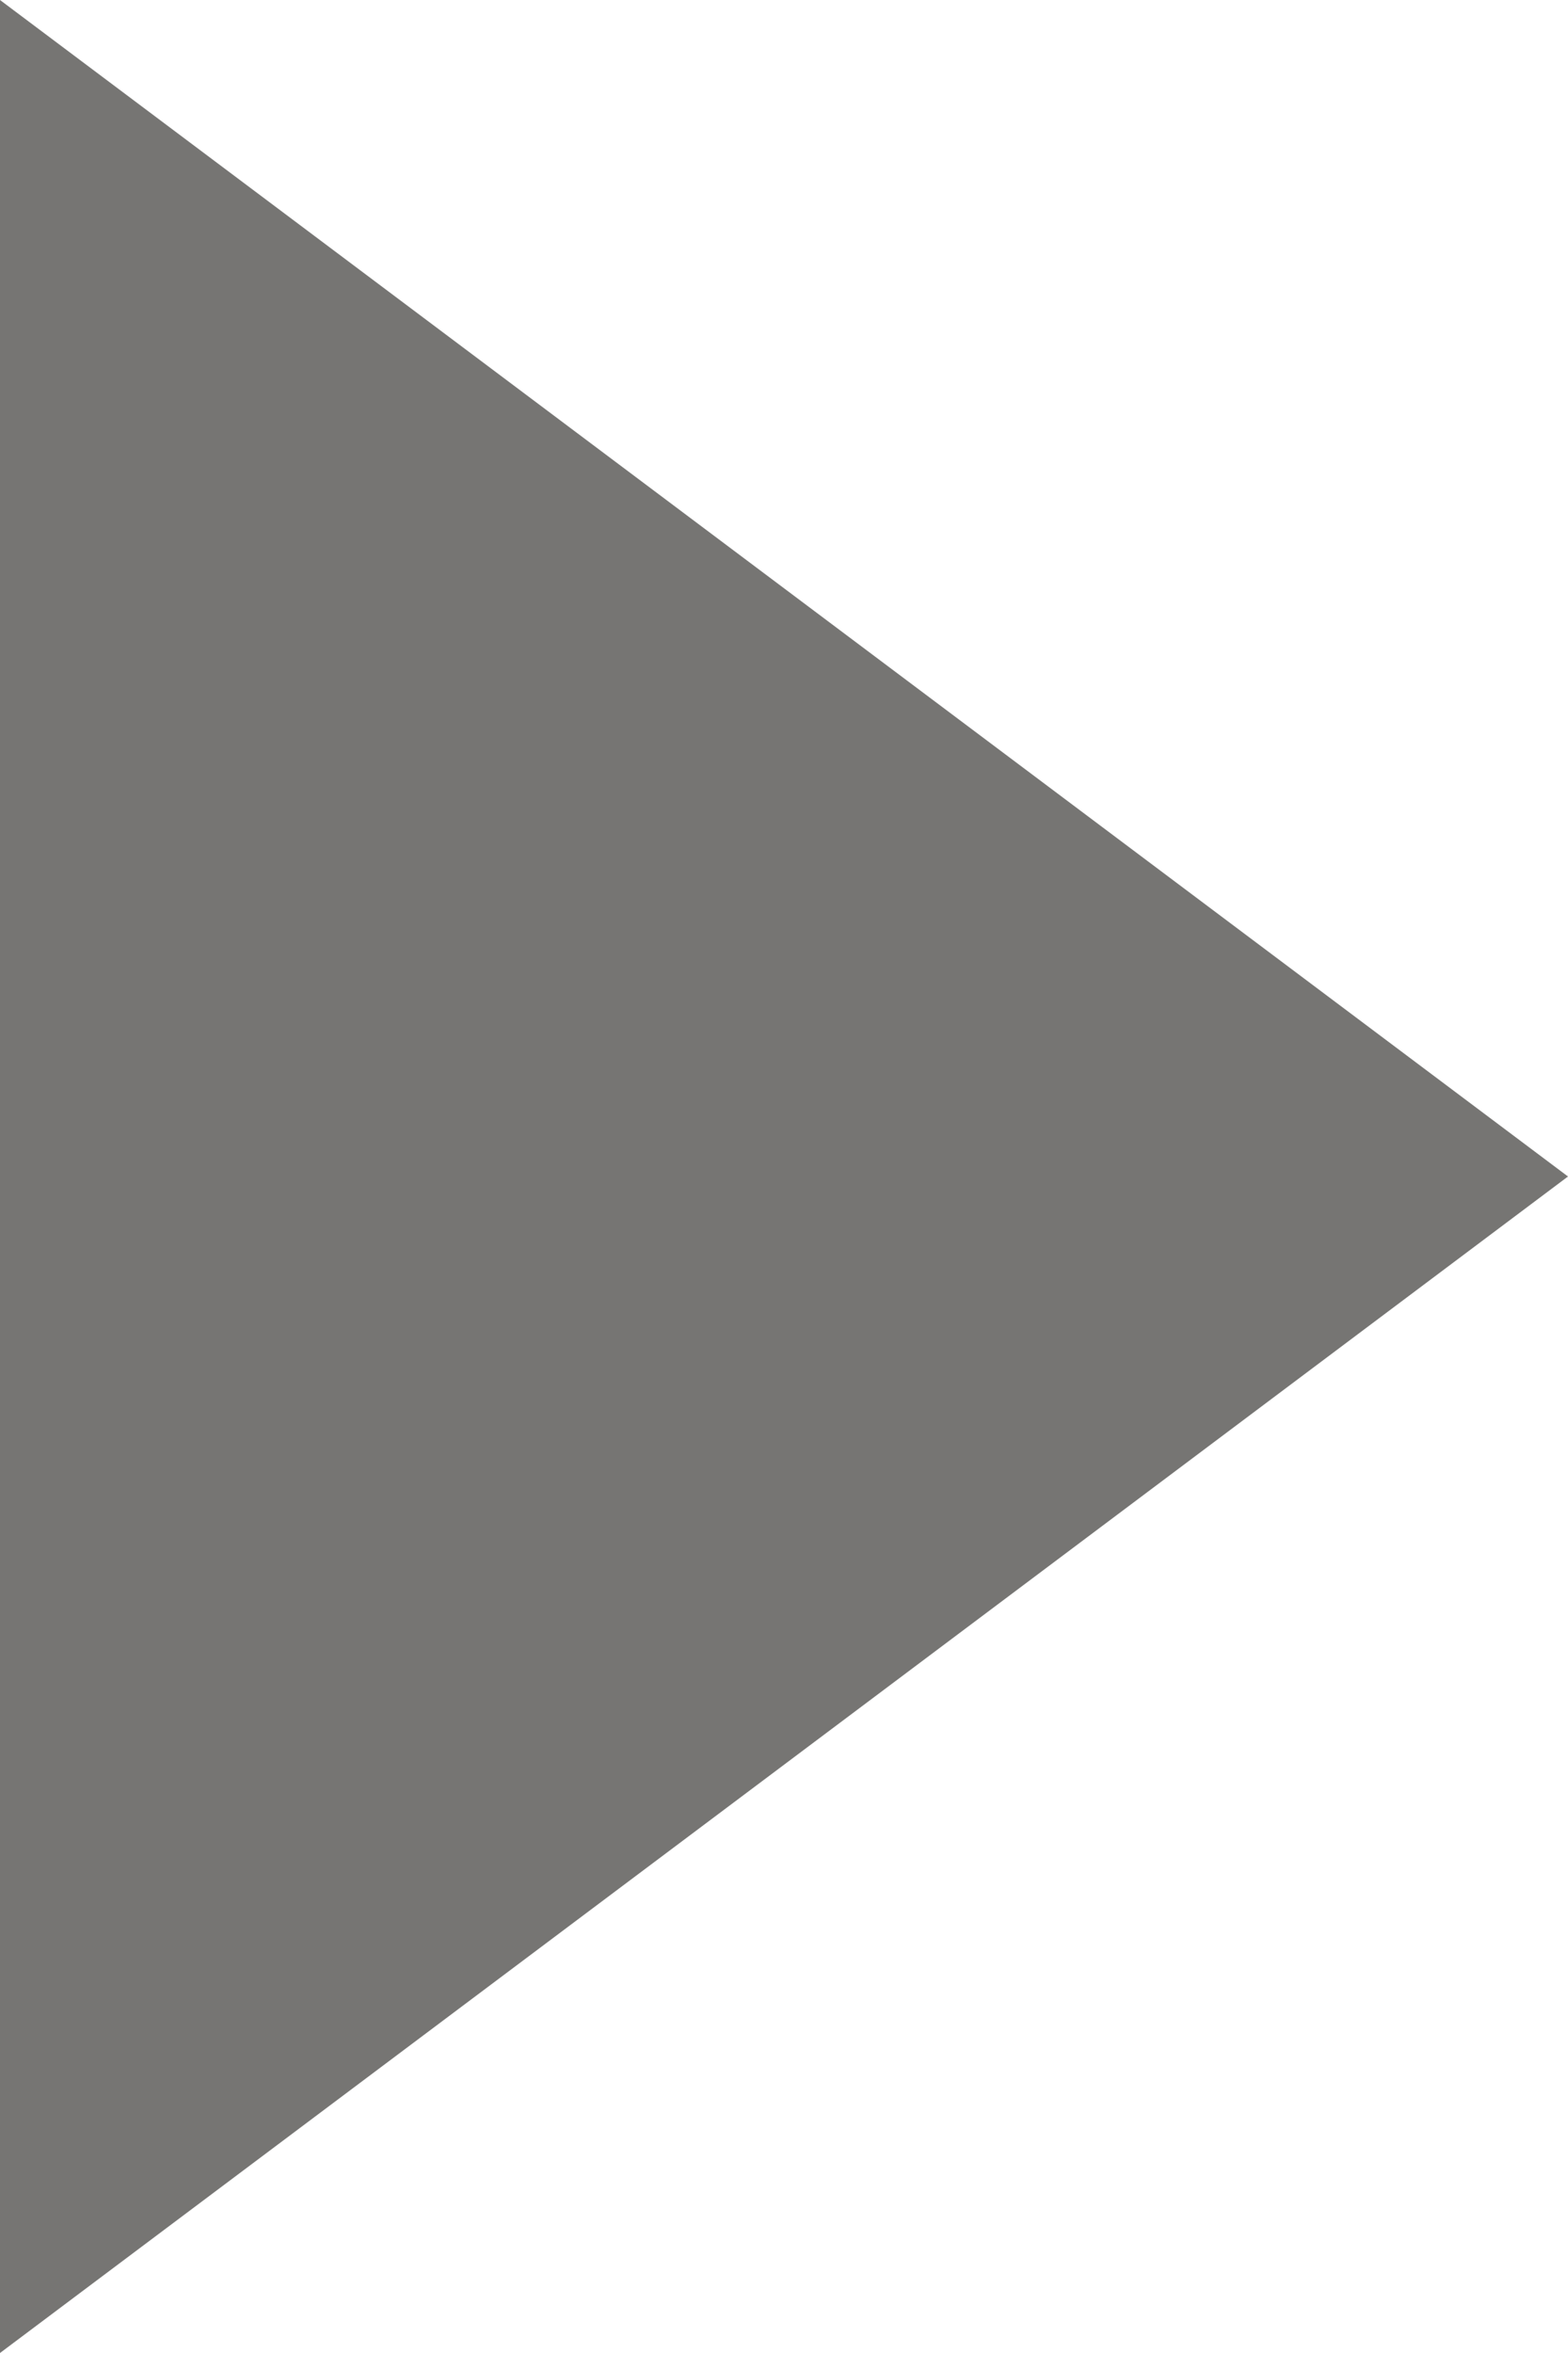 <?xml version="1.0" encoding="utf-8"?>
<!-- Generator: Adobe Illustrator 20.0.0, SVG Export Plug-In . SVG Version: 6.00 Build 0)  -->
<svg version="1.1" id="Layer_1" xmlns="http://www.w3.org/2000/svg" xmlns:xlink="http://www.w3.org/1999/xlink" x="0px" y="0px"
	 viewBox="0 0 6 9" style="enable-background:new 0 0 6 9;" xml:space="preserve">
<title>6F6AAF92-DF7F-4D4A-ADAC-48441885A8C0</title>
<desc>Created with sketchtool.</desc>
<g id="Symbols">
	<g id="dropdown-arrow">
		<polygon points="0,9 0,0 6,4.5 		" style="fill:#767573"/>
	</g>
</g>
</svg>
